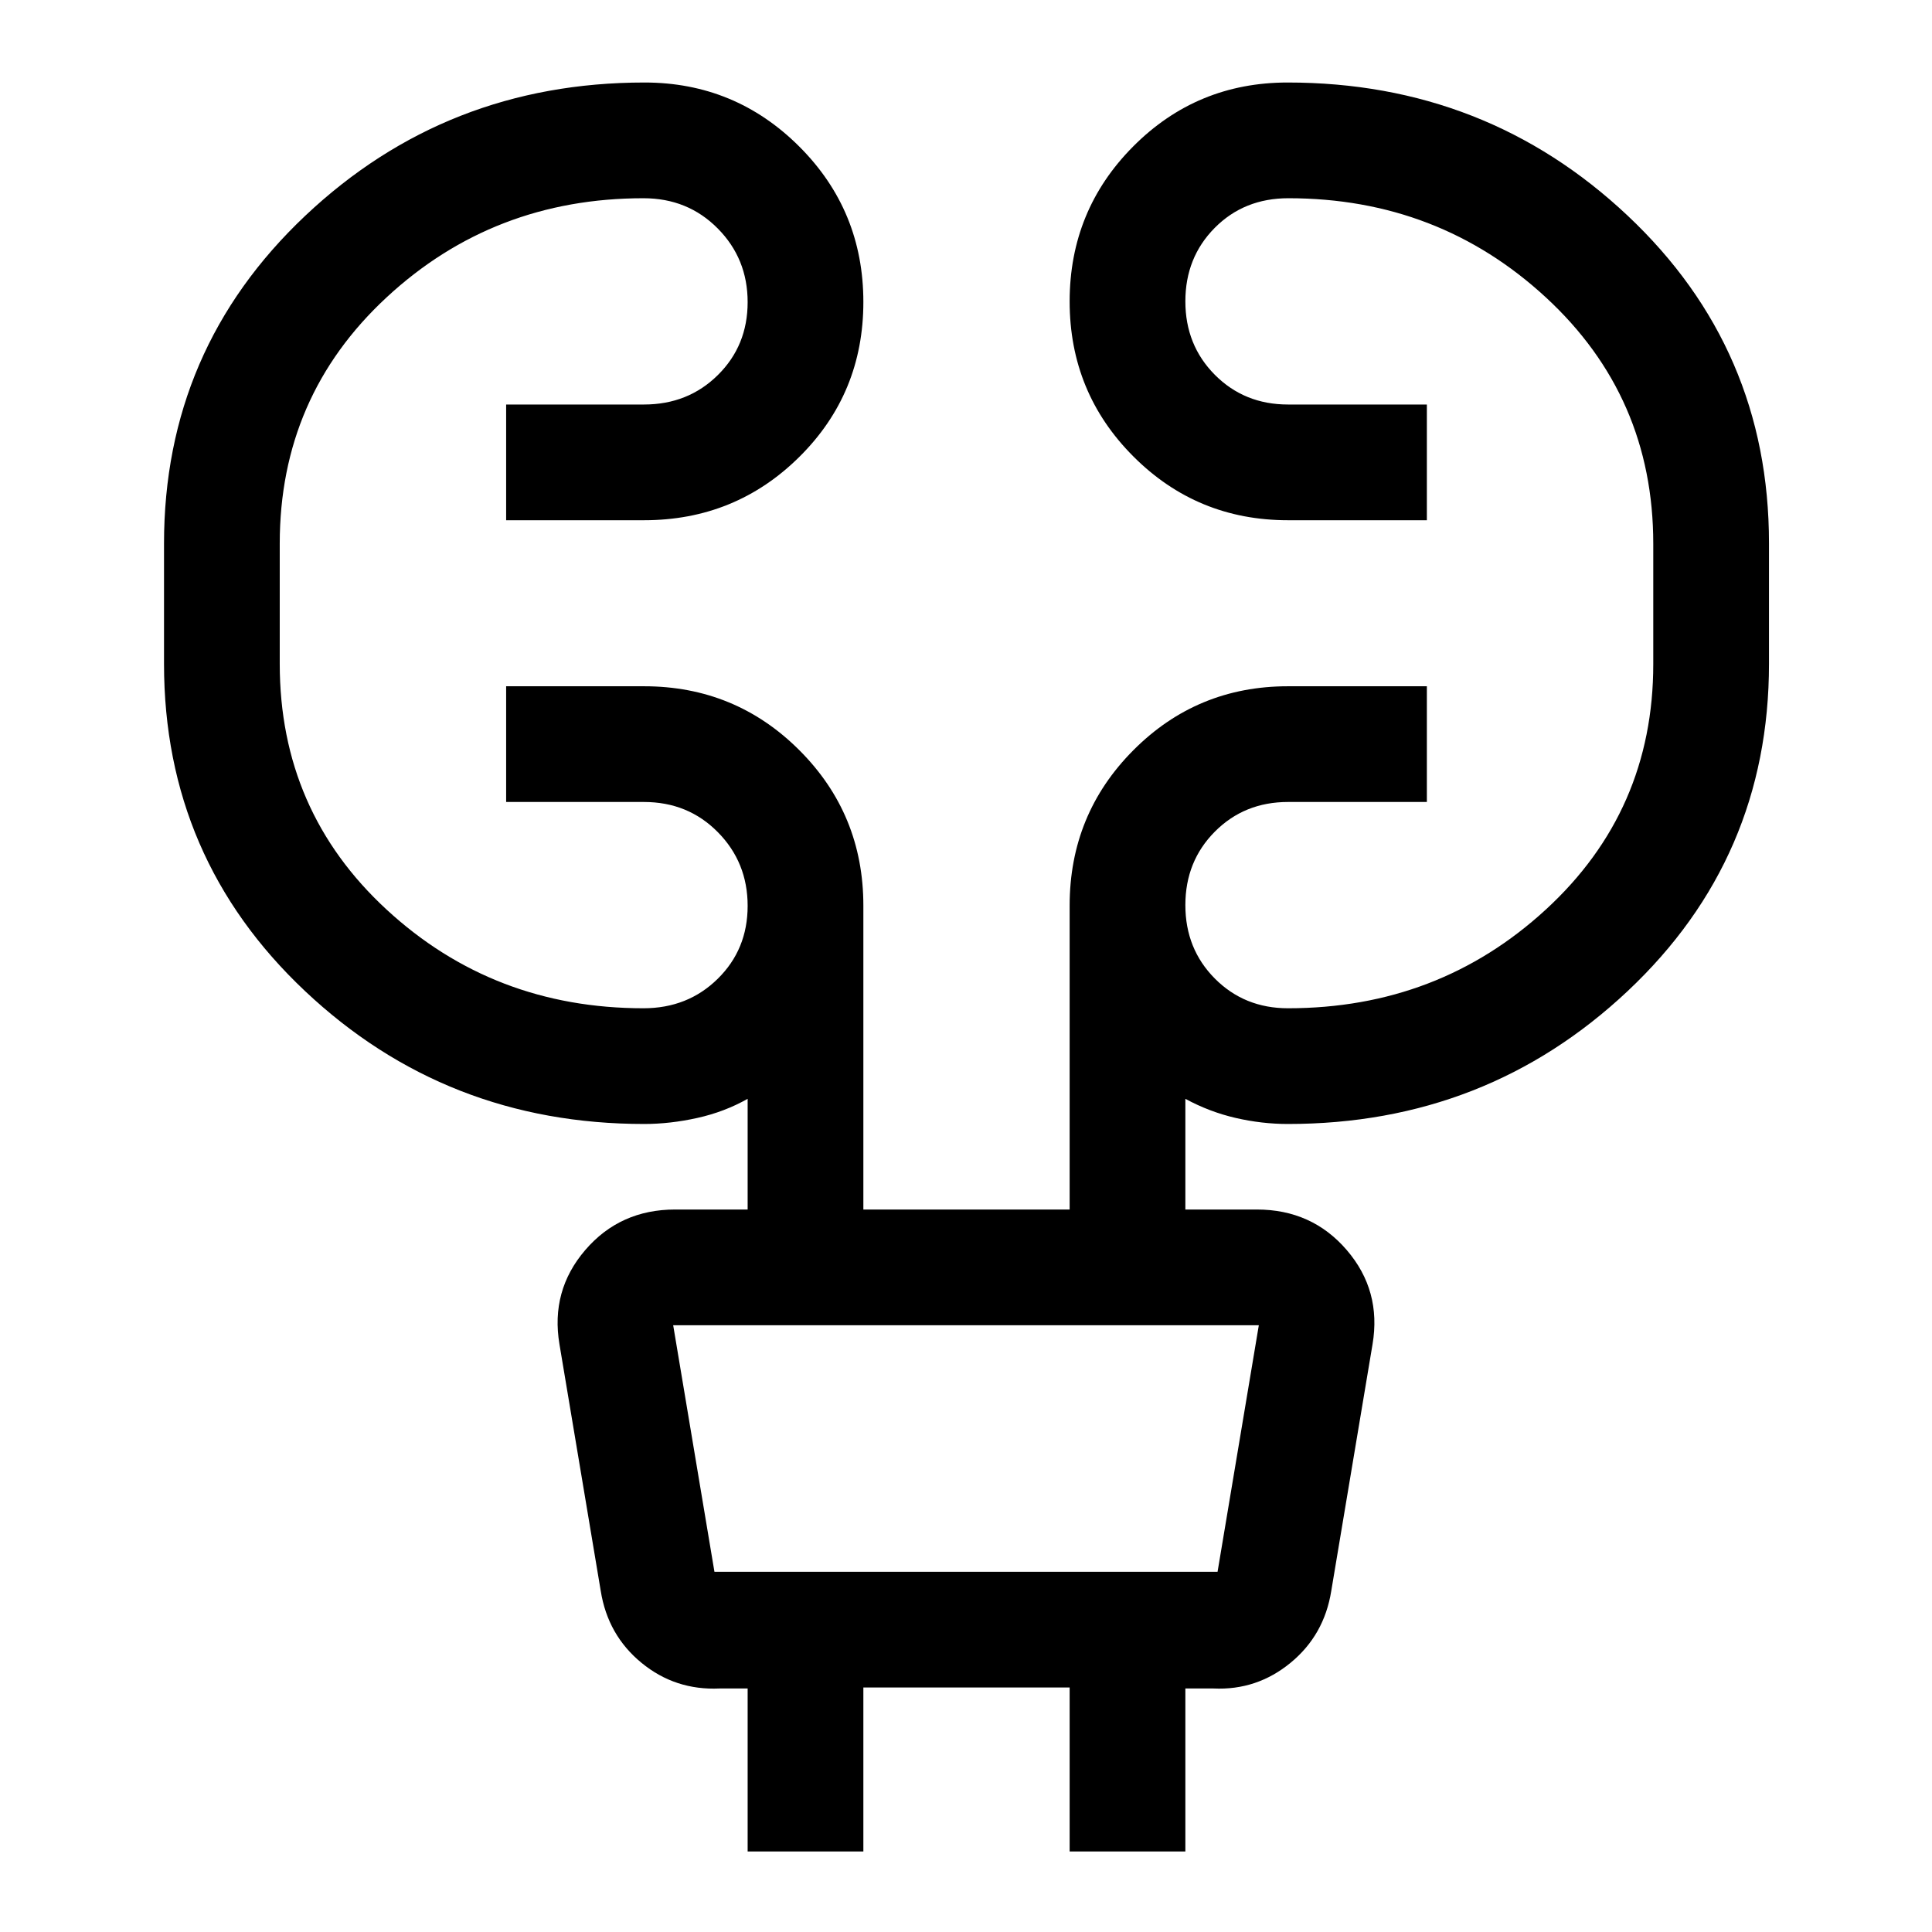 <svg xmlns="http://www.w3.org/2000/svg" height="48" viewBox="0 -960 960 960" width="48"><path d="M371.5-40v-81h-14q-22 1-38.75-12.75T298.5-169.5L278-292q-4.5-26.69 12.8-46.85Q308.1-359 335.5-359h36v-55q-11.5 6.5-25 9.5t-26.43 3q-98.41 0-168.49-66.03Q81.5-533.55 81.5-630.11v-59.83q0-96.56 70.13-162.81Q221.77-919 320.24-919q45.05 0 76.91 31.81Q429-855.38 429-809.94T397.21-733q-31.79 31.5-77.21 31.5h-68.5V-759H320q21.89 0 36.69-14.63 14.81-14.62 14.81-36.25 0-21.62-14.88-36.62-14.87-15-36.87-15-74.5 0-127.62 49.23Q139-763.03 139-689.9v59.77Q139-557 192.13-508q53.12 49 127.62 49 22 0 36.87-14.63 14.88-14.62 14.88-36.25 0-21.62-14.81-36.62-14.8-15-36.69-15h-68.5V-619H320q45.42 0 77.21 31.79Q429-555.42 429-510v151h102.5v-151q0-45.42 31.65-77.21Q594.79-619 640-619h69v57.5h-69q-21.67 0-36.34 14.73Q589-532.04 589-510.27t14.66 36.52Q618.33-459 640-459q74.75 0 128.13-49.06Q821.5-557.12 821.5-630v-59.8q0-73.17-53.37-122.43-53.38-49.27-127.94-49.27-22 0-36.6 14.73Q589-832.04 589-810.27t14.66 36.52Q618.33-759 640-759h69v57.5h-69q-45.21 0-76.85-31.71-31.65-31.7-31.65-77 0-45.29 31.59-77.04Q594.69-919 639.82-919q98.64 0 168.91 66.12Q879-786.75 879-690.05v59.88q0 96.59-70.22 162.63-70.22 66.04-168.82 66.04-12.96 0-25.96-3t-25-9.5v55h35.5q27.4 0 44.7 20.15Q686.5-318.69 682-292l-20.5 122.5q-3.5 22-20.25 35.75T603-121h-14v81h-57.5v-81.5H429V-40h-57.5Zm-37-261.5L355-179h250l20.5-122.5h-291Zm0 0L355-179l-20.5-122.5Z"/></svg>